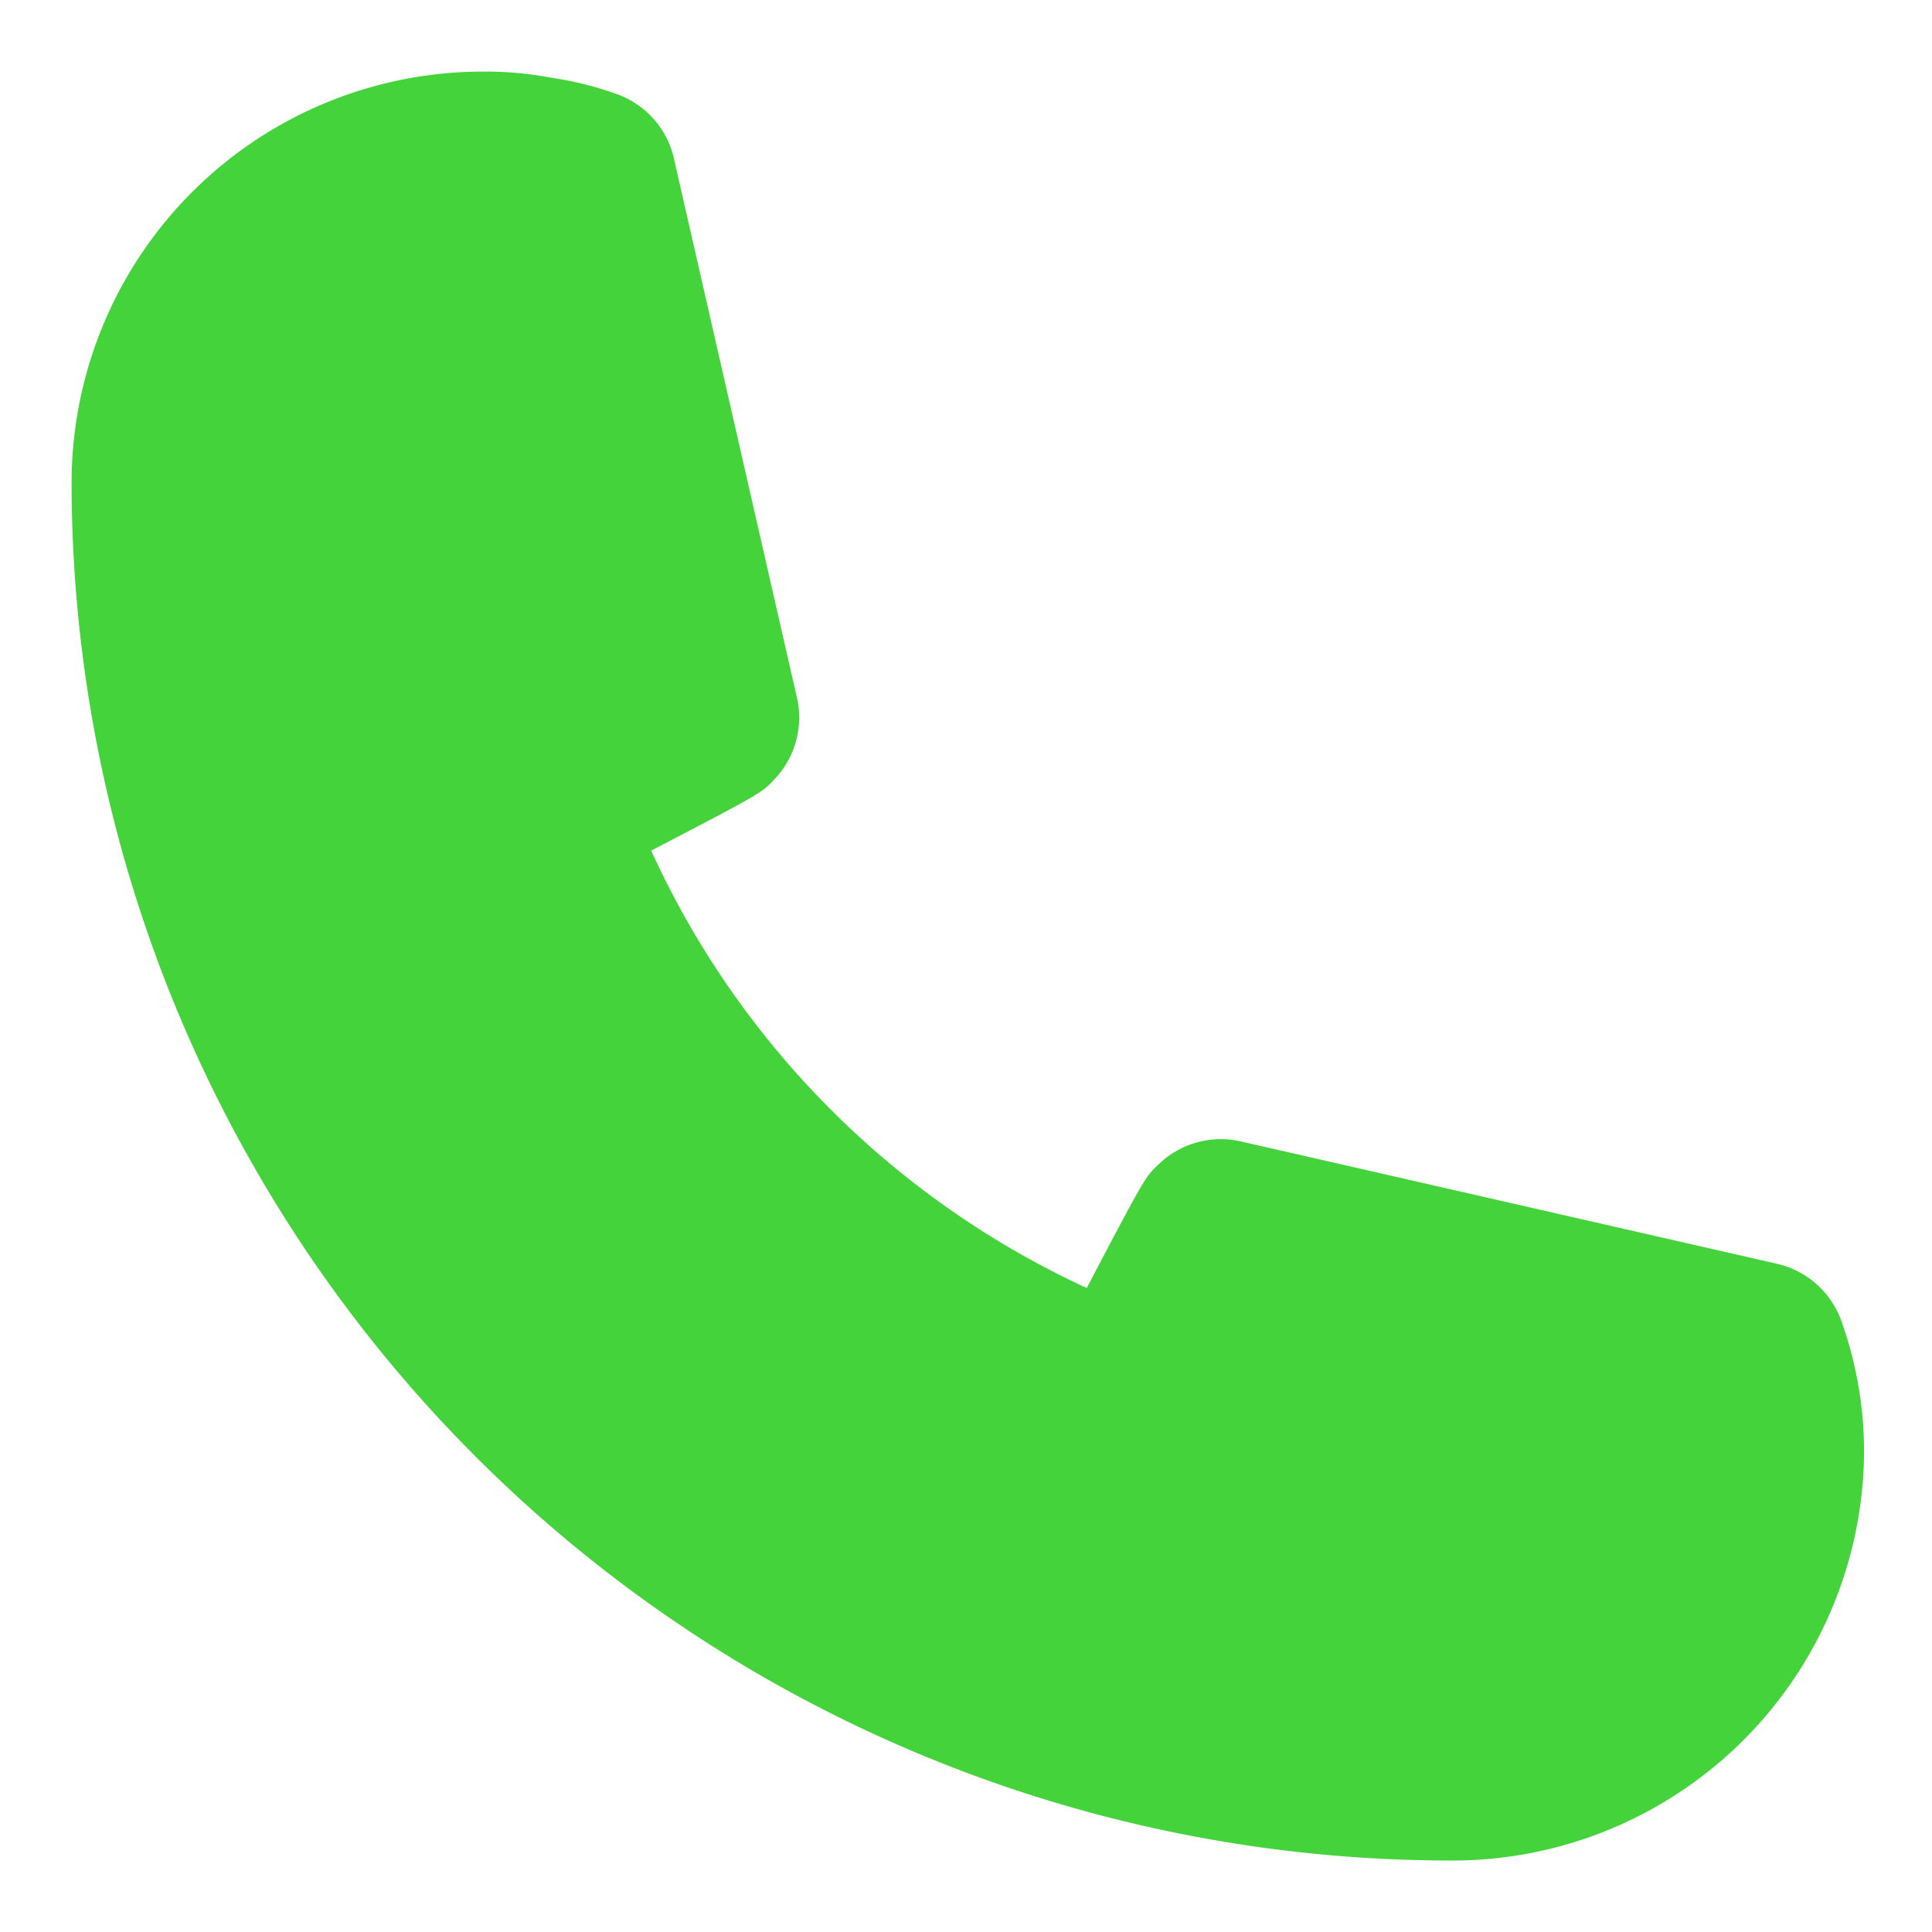 <svg width="18" height="18" viewBox="0 0 18 18" fill="none" xmlns="http://www.w3.org/2000/svg"><path d="M13.5 17.334A12.85 12.85 0 01.667 4.5 3.833 3.833 0 014.5.667c.216-.002.43.018.642.058.204.03.405.08.6.15a.833.833 0 01.542.625l1.141 5a.833.833 0 01-.216.767c-.109.117-.117.125-1.142.658A8.258 8.258 0 0010.125 12c.542-1.033.55-1.041.667-1.15a.834.834 0 01.767-.216l5 1.141a.834.834 0 01.6.542 3.617 3.617 0 01.208 1.242 3.834 3.834 0 01-3.867 3.775z" fill="#45D33C"/></svg>